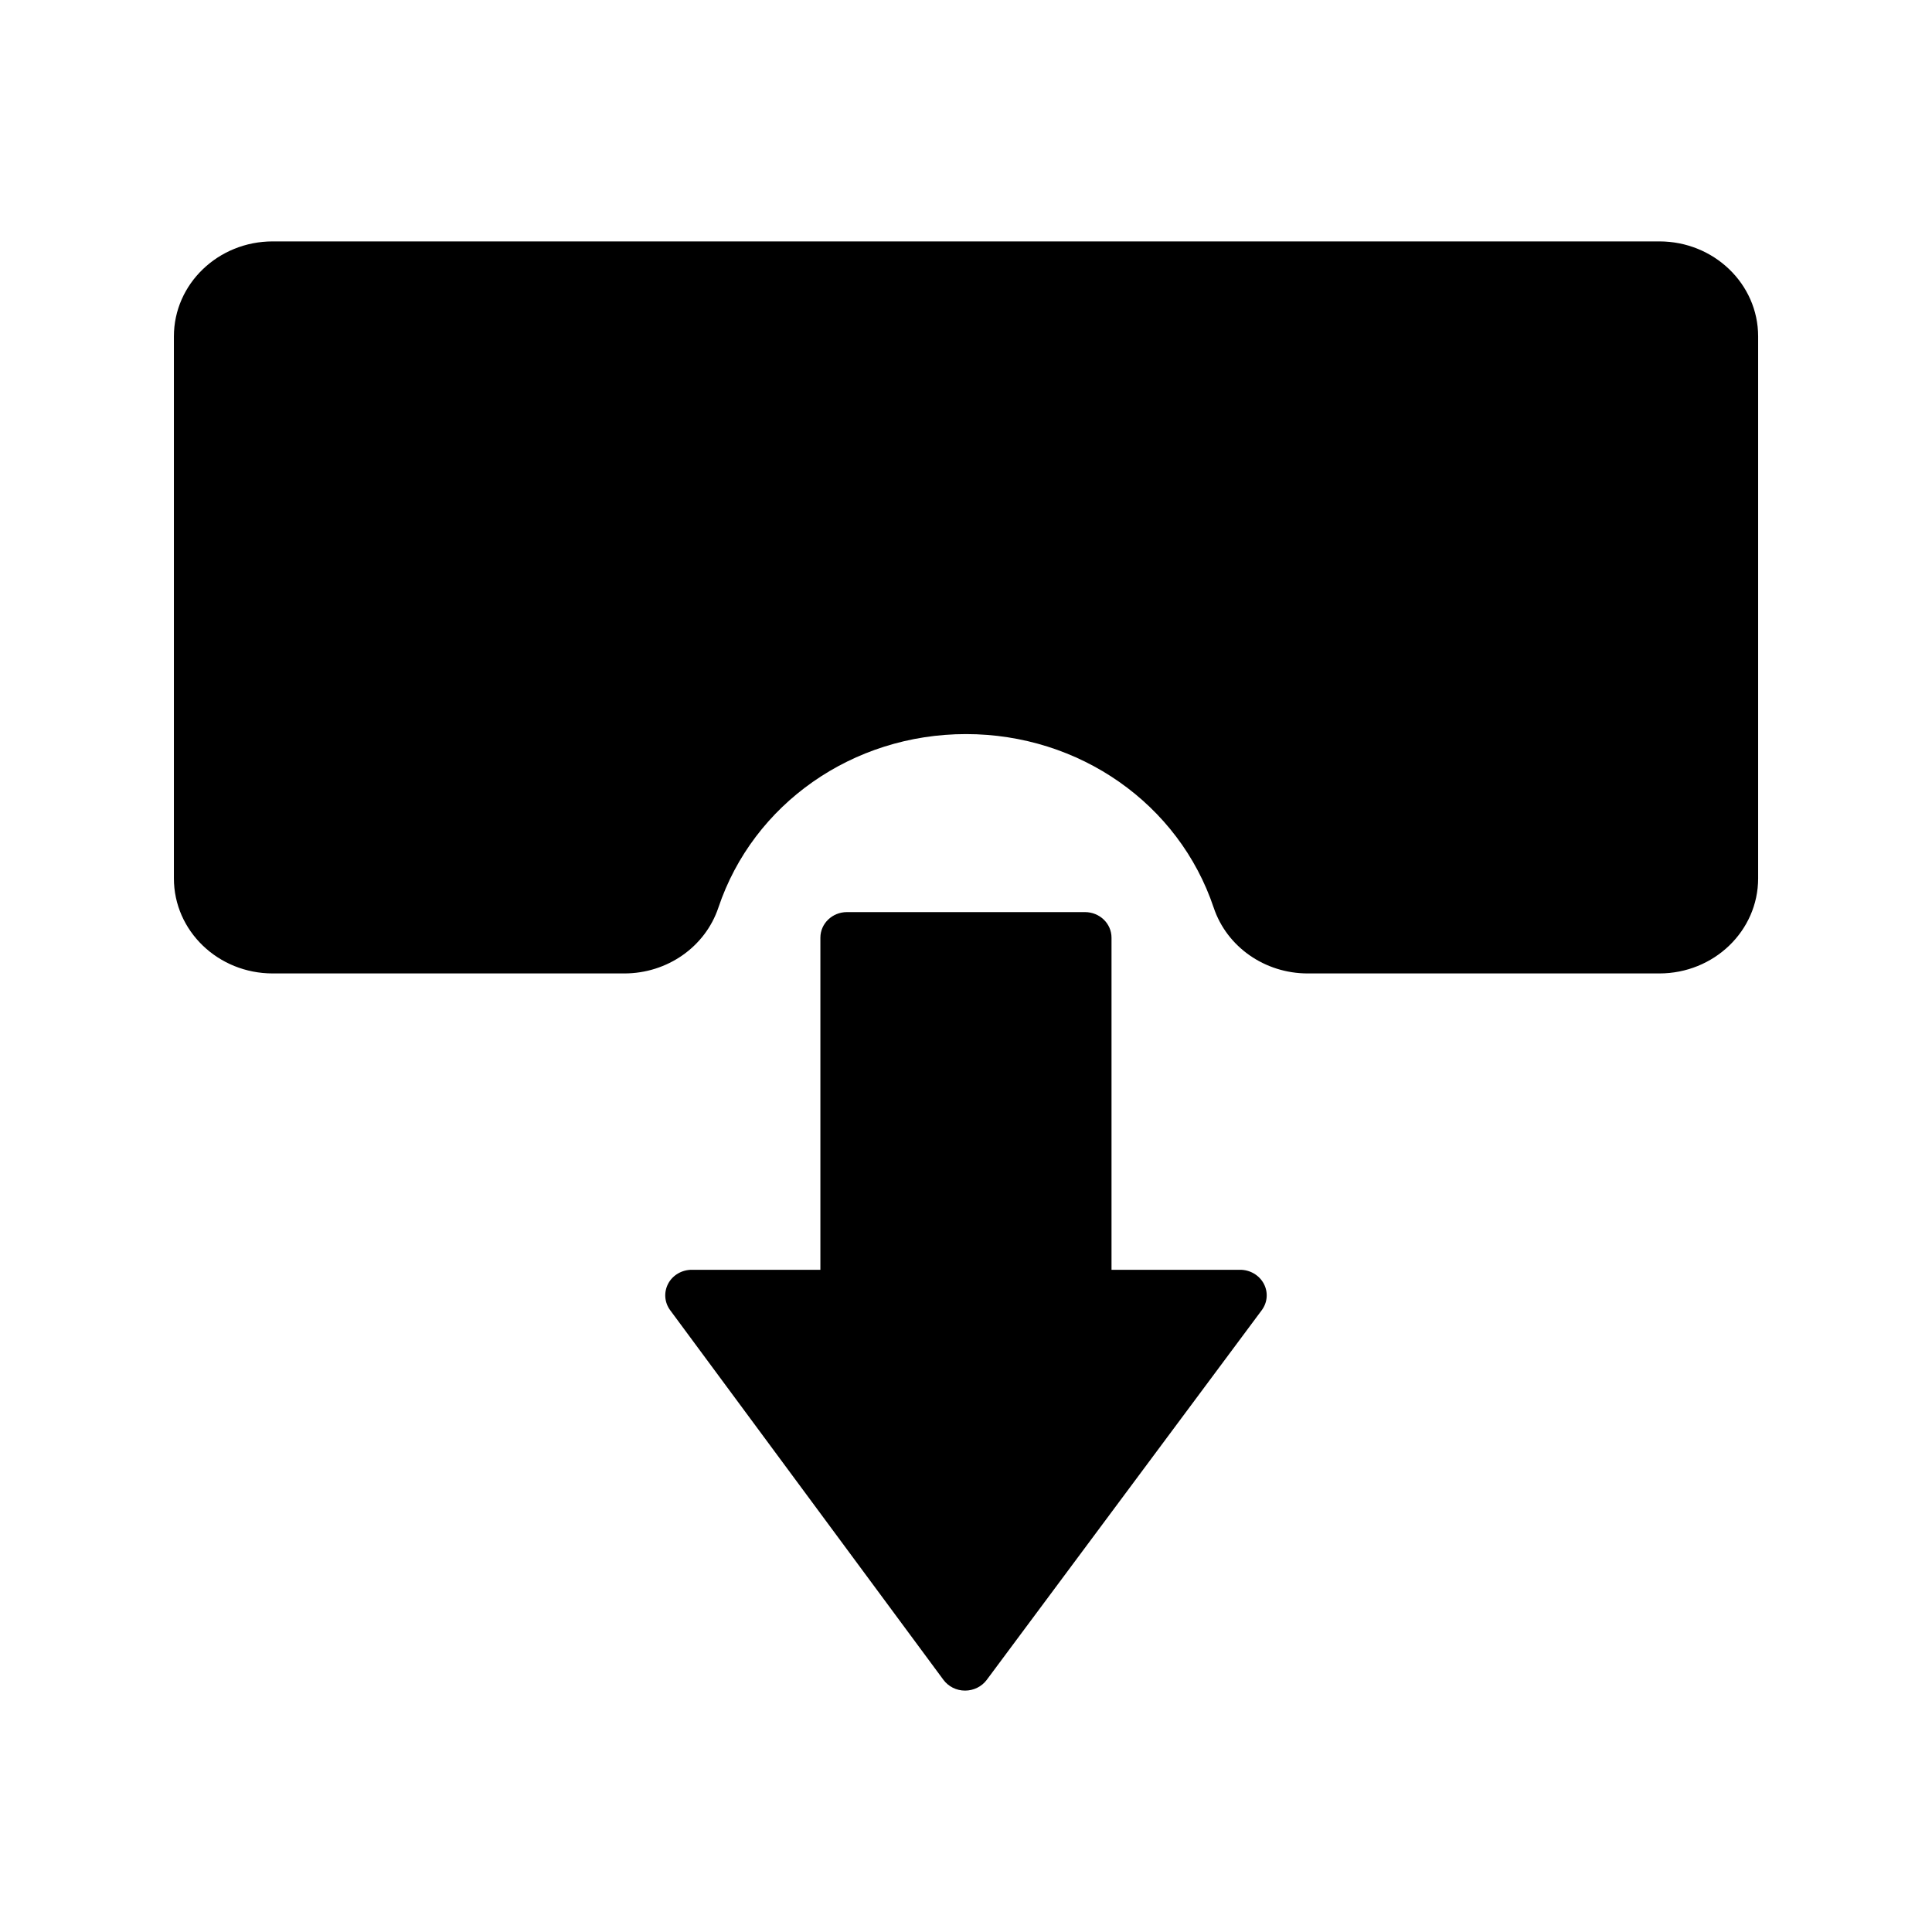 <?xml version="1.0" encoding="UTF-8" standalone="no"?>
<!-- Generator: Adobe Illustrator 17.0.0, SVG Export Plug-In . SVG Version: 6.00 Build 0)  -->

<svg
   xmlns:dc="http://purl.org/dc/elements/1.1/"
   xmlns:cc="http://creativecommons.org/ns#"
   xmlns:rdf="http://www.w3.org/1999/02/22-rdf-syntax-ns#"
   xmlns:svg="http://www.w3.org/2000/svg"
   xmlns="http://www.w3.org/2000/svg"
   xmlns:sodipodi="http://sodipodi.sourceforge.net/DTD/sodipodi-0.dtd"
   xmlns:inkscape="http://www.inkscape.org/namespaces/inkscape"
   version="1.1"
   id="Layer_1"
   x="0px"
   y="0px"
   width="100px"
   height="100px"
   viewBox="0 0 100 100"
   enable-background="new 0 0 100 100"
   xml:space="preserve"
   inkscape:version="0.48.4 r9939"
   sodipodi:docname="upload.svg"><defs
   id="defs3007" /><sodipodi:namedview
   pagecolor="#ffffff"
   bordercolor="#666666"
   borderopacity="1"
   objecttolerance="10"
   gridtolerance="10"
   guidetolerance="10"
   inkscape:pageopacity="0"
   inkscape:pageshadow="2"
   inkscape:window-width="1680"
   inkscape:window-height="988"
   id="namedview3005"
   showgrid="false"
   inkscape:zoom="2.36"
   inkscape:cx="56.064132"
   inkscape:cy="42.834464"
   inkscape:window-x="-8"
   inkscape:window-y="-8"
   inkscape:window-maximized="1"
   inkscape:current-layer="Layer_1" />
<g
   id="g2999"
   transform="matrix(1,0,0,-1,0,100)">
	<path
   d="M 85.886,49.615 H 67.685 c -2.218,0 -4.185,1.374 -4.865,3.406 -1.803,5.375 -6.957,8.983 -12.819,8.983 -5.864,0 -11.016,-3.608 -12.818,-8.983 -0.682,-2.032 -2.647,-3.406 -4.867,-3.406 h -18.2 c -2.825,0 -5.115,2.2 -5.115,4.919 v 28.054 c 0,2.714 2.29,4.917 5.115,4.917 h 71.771 c 2.827,0 5.114,-2.203 5.114,-4.917 V 54.534 C 91,51.815 88.712,49.615 85.886,49.615 z"
   id="path3001"
   inkscape:connector-curvature="0" />
	<path
   d="m 35.81,34.276 h 6.653 v 17.188 c 0,0.735 0.617,1.326 1.376,1.326 h 12.317 c 0.762,0 1.376,-0.591 1.376,-1.326 V 34.276 h 6.658 c 0.514,0 0.986,-0.279 1.221,-0.716 0.238,-0.442 0.197,-0.971 -0.102,-1.374 L 51.072,13.048 C 50.815,12.702 50.395,12.495 49.953,12.495 H 49.95 c -0.445,0 -0.859,0.207 -1.119,0.558 L 34.686,32.187 c -0.297,0.403 -0.334,0.932 -0.1,1.374 0.235,0.441 0.71,0.715 1.224,0.715 z"
   id="path3003"
   inkscape:connector-curvature="0" />
</g>
</svg>